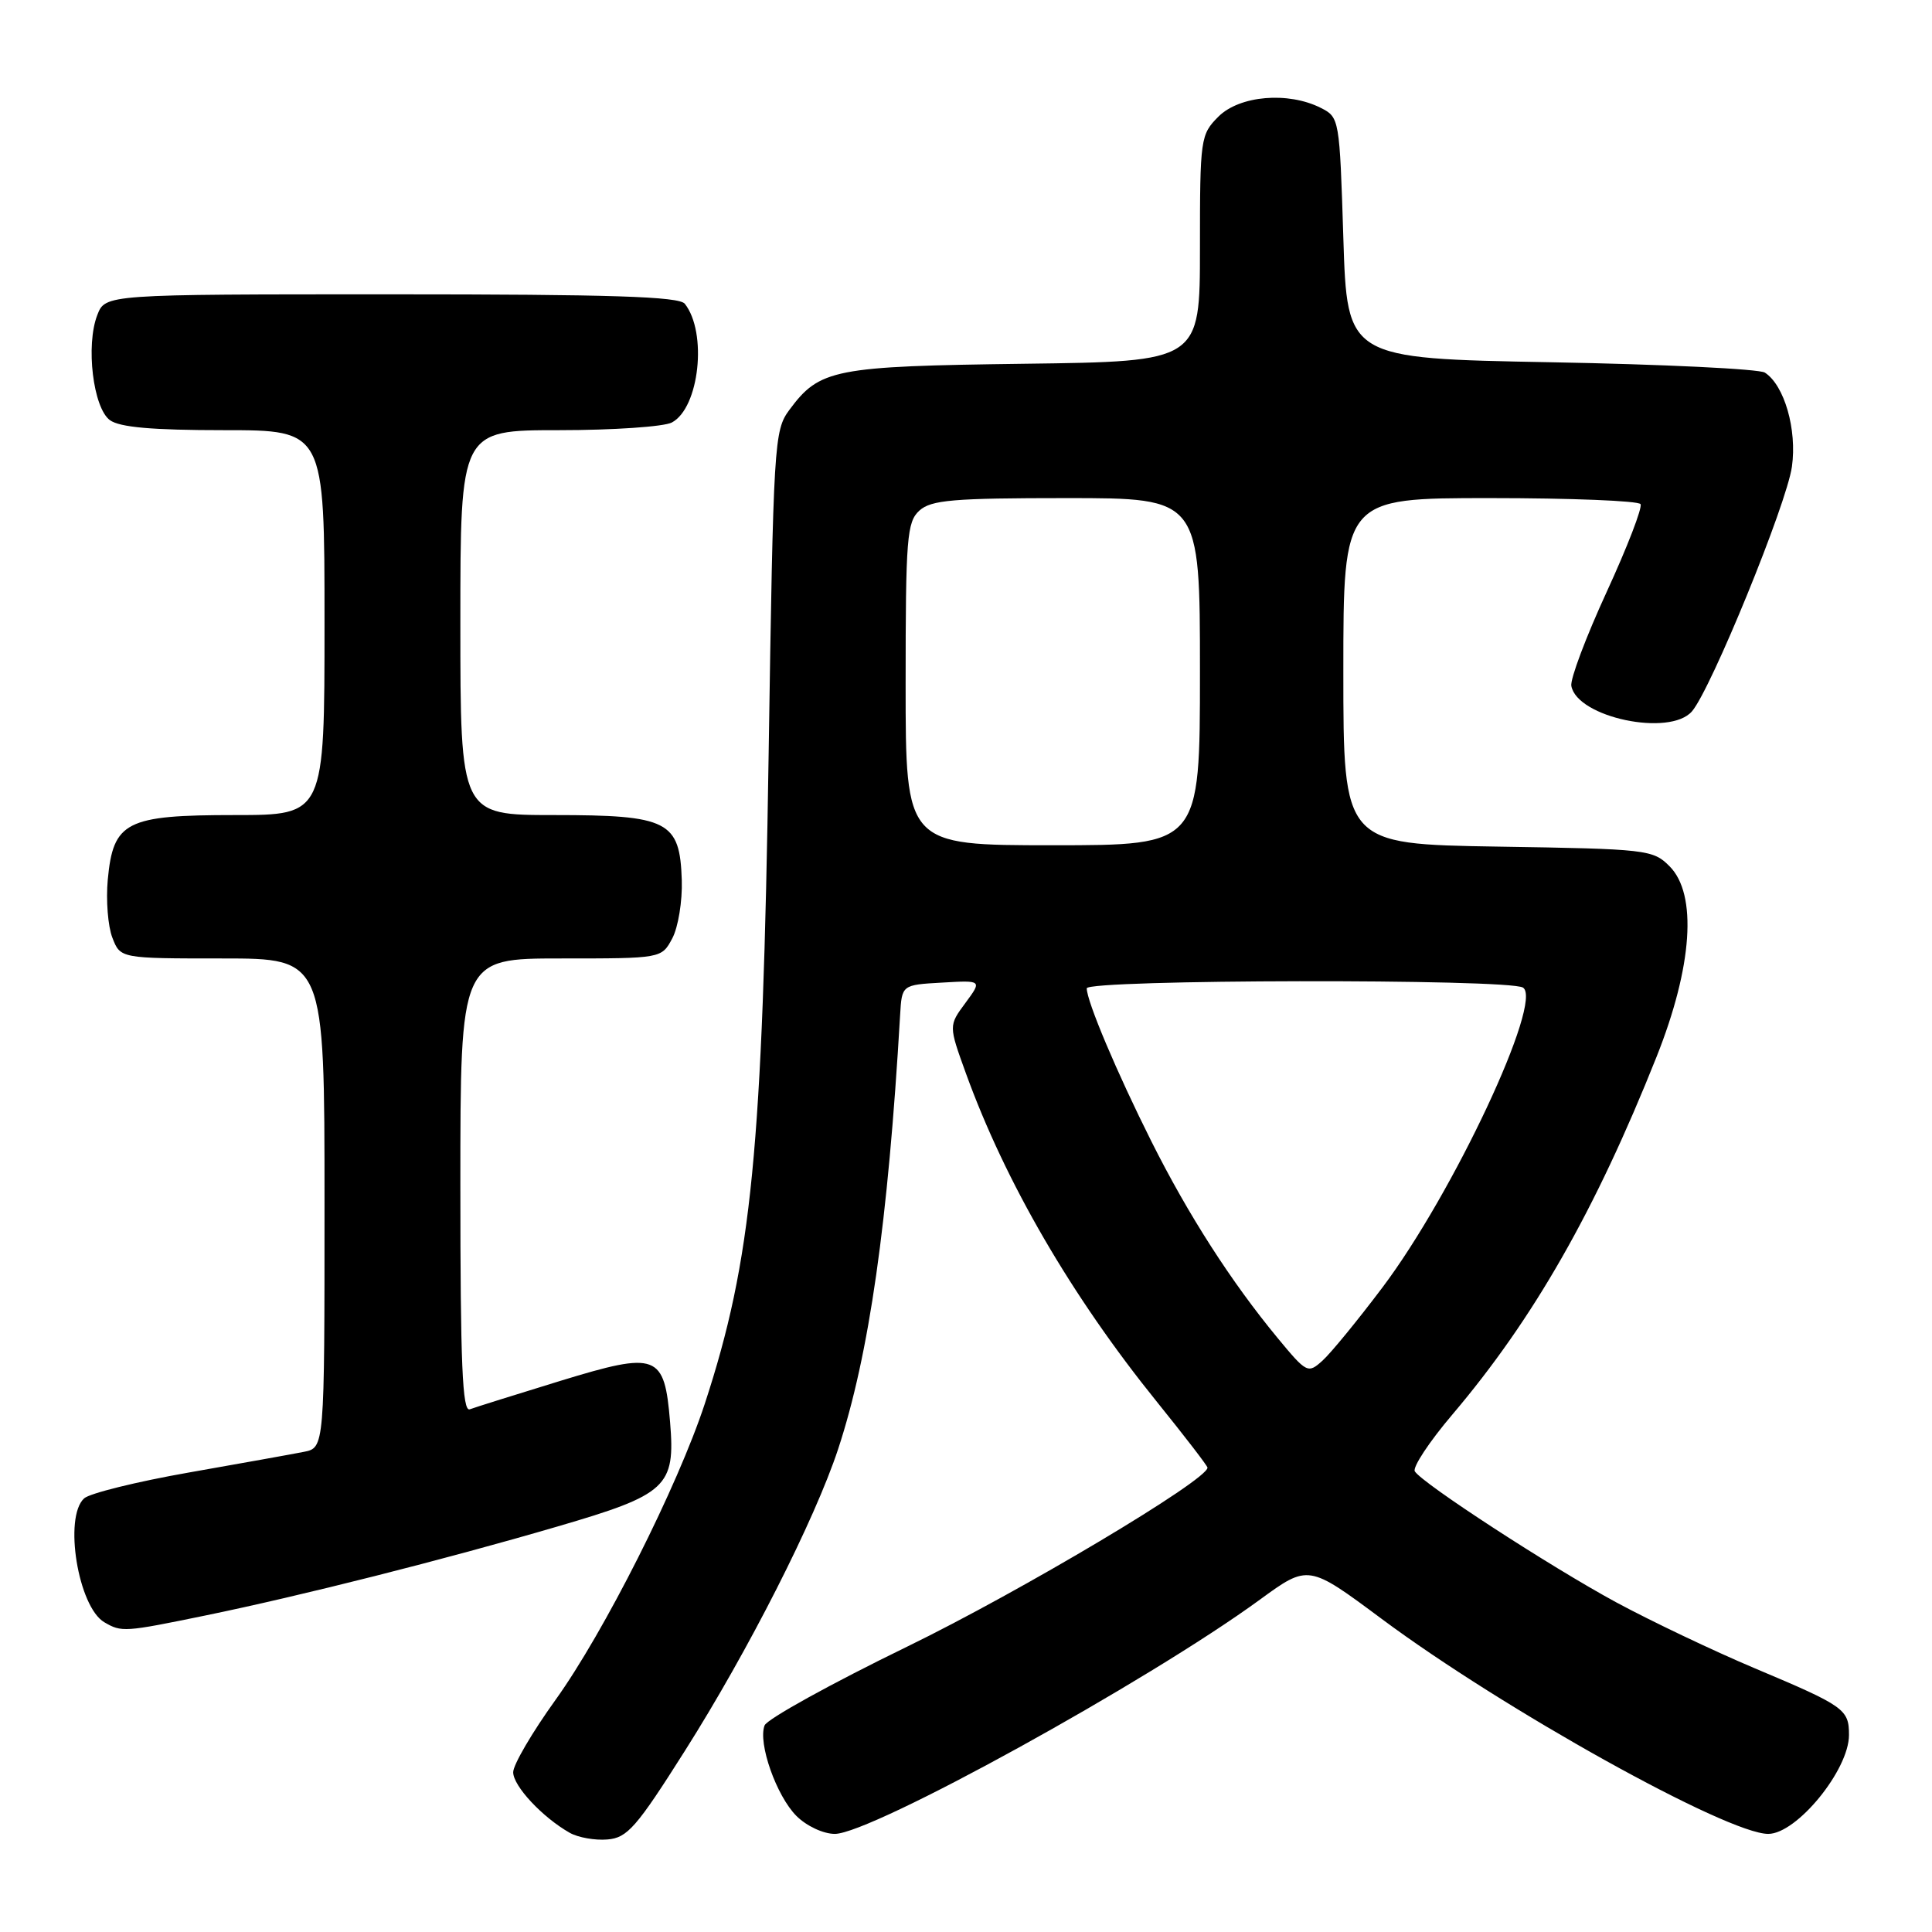 <?xml version="1.0" encoding="UTF-8" standalone="no"?>
<!DOCTYPE svg PUBLIC "-//W3C//DTD SVG 1.1//EN" "http://www.w3.org/Graphics/SVG/1.1/DTD/svg11.dtd" >
<svg xmlns="http://www.w3.org/2000/svg" xmlns:xlink="http://www.w3.org/1999/xlink" version="1.1" viewBox="0 0 256 256">
 <g >
 <path fill="currentColor"
d=" M 90.75 232.00 C 99.16 218.72 107.97 201.37 111.06 192.00 C 115.17 179.52 117.67 162.01 119.27 134.50 C 119.50 130.50 119.50 130.50 124.82 130.20 C 130.14 129.89 130.14 129.89 127.92 132.90 C 125.70 135.90 125.70 135.90 127.98 142.20 C 133.22 156.67 141.98 171.74 153.32 185.78 C 156.99 190.33 160.00 194.24 160.00 194.47 C 160.00 196.11 135.26 210.86 120.20 218.19 C 110.13 223.09 101.63 227.79 101.31 228.63 C 100.41 230.97 102.88 237.97 105.53 240.62 C 106.87 241.96 109.10 243.00 110.62 243.00 C 115.44 243.00 152.08 222.81 166.93 211.97 C 173.36 207.28 173.36 207.28 183.08 214.51 C 199.18 226.49 228.86 243.00 234.30 243.00 C 238.08 243.00 245.00 234.53 245.00 229.90 C 245.00 226.48 244.42 226.07 232.50 221.05 C 227.00 218.73 218.76 214.80 214.18 212.33 C 205.34 207.54 188.47 196.56 187.47 194.96 C 187.15 194.43 189.38 191.04 192.45 187.43 C 203.20 174.76 211.38 160.43 219.50 140.04 C 224.27 128.06 224.93 118.49 221.22 114.78 C 219.03 112.58 218.24 112.49 198.47 112.18 C 178.00 111.85 178.00 111.85 178.00 88.93 C 178.00 66.00 178.00 66.00 197.44 66.00 C 208.13 66.00 217.11 66.36 217.38 66.80 C 217.65 67.25 215.63 72.48 212.89 78.44 C 210.15 84.40 208.04 90.00 208.21 90.89 C 208.98 95.07 221.27 97.66 224.20 94.25 C 226.73 91.30 236.75 66.79 237.44 61.83 C 238.13 56.92 236.44 51.04 233.85 49.37 C 233.11 48.89 220.35 48.27 205.50 48.00 C 178.50 47.50 178.50 47.50 178.00 31.53 C 177.50 15.71 177.48 15.54 175.00 14.29 C 170.68 12.11 164.25 12.66 161.45 15.45 C 159.07 17.84 159.00 18.32 159.00 32.90 C 159.00 47.90 159.00 47.90 135.75 48.20 C 110.48 48.53 108.61 48.89 104.59 54.32 C 102.57 57.05 102.48 58.63 101.85 99.82 C 101.05 152.44 99.62 166.99 93.39 186.00 C 89.79 196.96 80.02 216.34 73.59 225.27 C 70.52 229.54 68.00 233.84 68.00 234.83 C 68.00 236.66 71.89 240.82 75.50 242.86 C 76.60 243.48 78.84 243.88 80.48 243.74 C 83.12 243.53 84.33 242.15 90.75 232.00 Z  M 27.22 214.06 C 39.91 211.45 58.83 206.67 73.83 202.28 C 88.40 198.03 89.50 197.01 88.79 188.44 C 88.04 179.39 87.11 179.04 74.29 182.96 C 68.36 184.78 62.94 186.48 62.25 186.74 C 61.27 187.11 61.00 180.78 61.00 157.11 C 61.00 127.00 61.00 127.00 74.33 127.00 C 87.66 127.00 87.66 127.00 89.08 124.34 C 89.86 122.88 90.43 119.41 90.34 116.63 C 90.09 108.78 88.56 108.00 73.39 108.00 C 61.00 108.00 61.00 108.00 61.00 82.50 C 61.00 57.00 61.00 57.00 74.07 57.00 C 81.25 57.00 87.99 56.54 89.03 55.98 C 92.67 54.04 93.75 44.07 90.74 40.25 C 89.98 39.29 80.98 39.00 51.85 39.00 C 13.95 39.00 13.95 39.00 12.89 41.75 C 11.34 45.75 12.34 54.04 14.56 55.67 C 15.86 56.62 20.18 57.00 29.69 57.00 C 43.00 57.00 43.00 57.00 43.00 82.50 C 43.00 108.00 43.00 108.00 31.11 108.00 C 16.69 108.00 15.00 108.86 14.28 116.56 C 14.03 119.28 14.30 122.74 14.89 124.25 C 15.95 127.00 15.95 127.00 29.48 127.00 C 43.00 127.00 43.00 127.00 43.00 159.42 C 43.00 191.84 43.00 191.84 40.25 192.38 C 38.74 192.68 31.88 193.91 25.00 195.12 C 18.12 196.33 11.89 197.87 11.15 198.54 C 8.41 201.03 10.35 212.93 13.83 214.96 C 16.11 216.29 16.47 216.27 27.22 214.06 Z  M 169.29 177.29 C 163.15 169.86 157.47 161.02 152.58 151.27 C 147.99 142.11 144.00 132.67 144.00 130.96 C 144.00 129.77 199.93 129.67 201.80 130.86 C 204.54 132.59 192.56 158.15 183.17 170.61 C 179.90 174.95 176.33 179.31 175.24 180.29 C 173.31 182.03 173.15 181.96 169.29 177.29 Z  M 120.00 90.65 C 120.00 71.25 120.17 69.16 121.83 67.65 C 123.39 66.25 126.29 66.00 141.33 66.00 C 159.00 66.00 159.00 66.00 159.00 89.00 C 159.00 112.00 159.00 112.00 139.50 112.00 C 120.00 112.00 120.00 112.00 120.00 90.65 Z "/>
</g>
</svg>